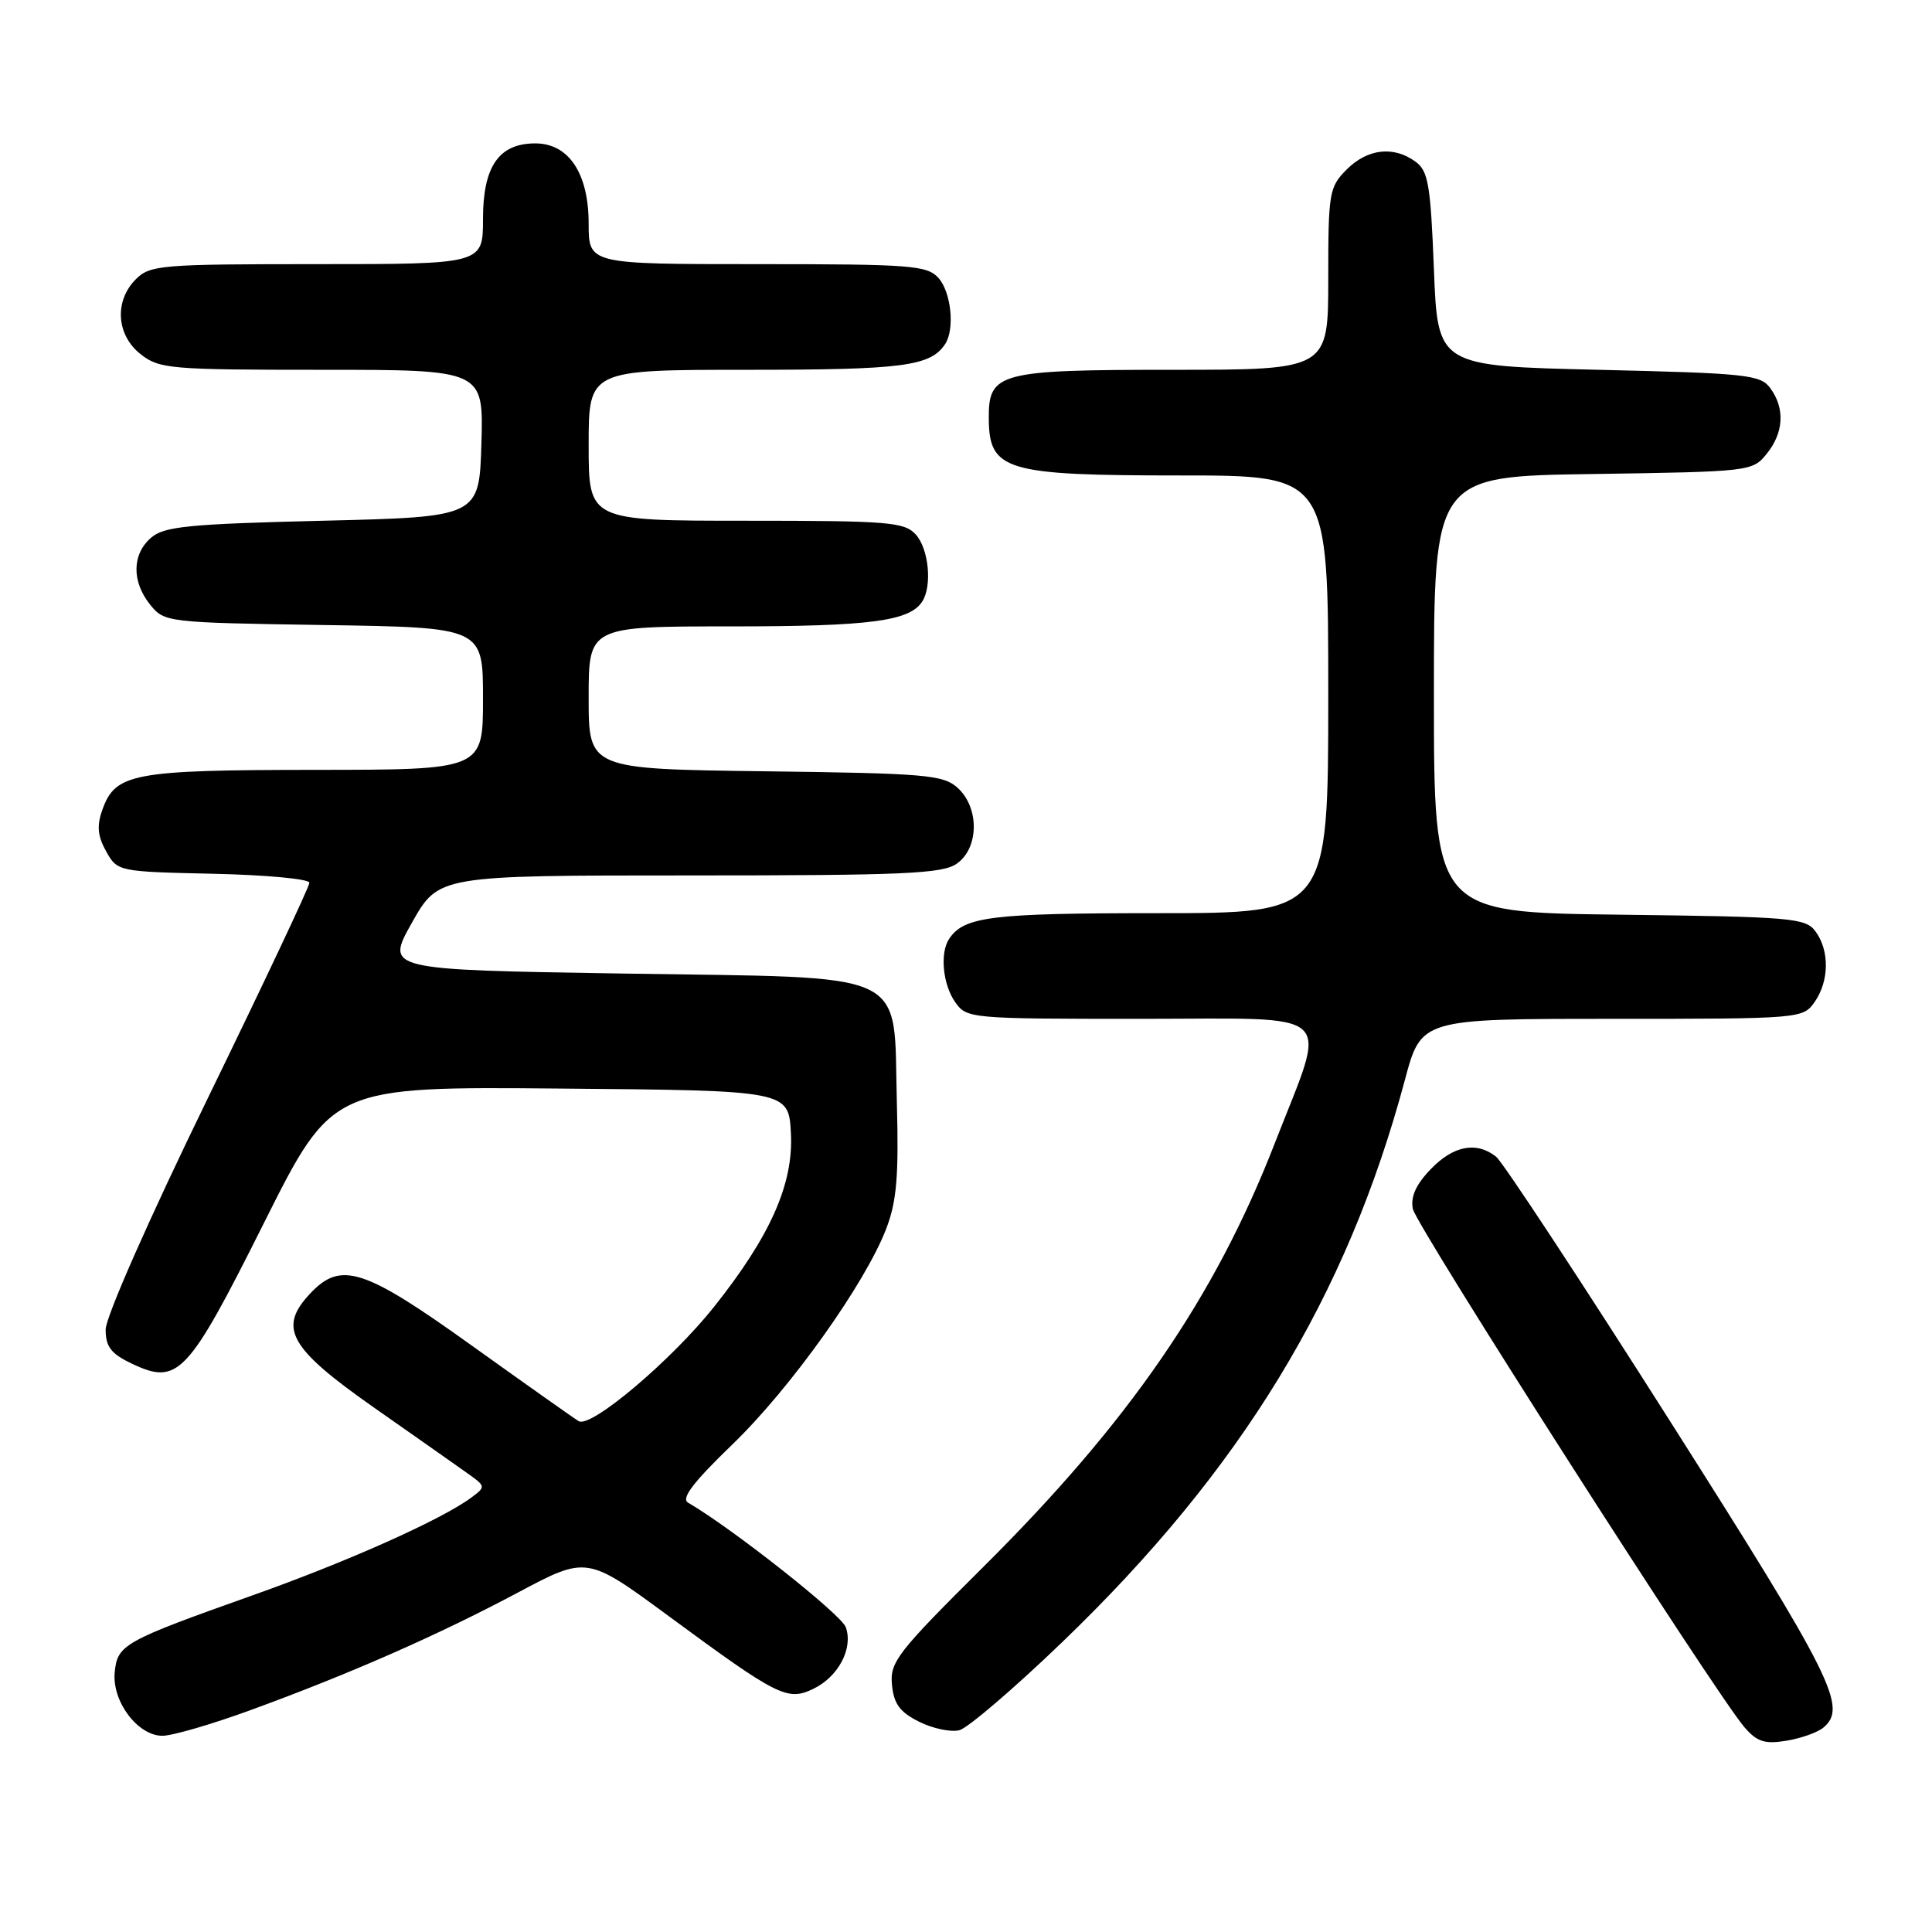<?xml version="1.0" encoding="UTF-8" standalone="no"?>
<!DOCTYPE svg PUBLIC "-//W3C//DTD SVG 1.1//EN" "http://www.w3.org/Graphics/SVG/1.1/DTD/svg11.dtd" >
<svg xmlns="http://www.w3.org/2000/svg" xmlns:xlink="http://www.w3.org/1999/xlink" version="1.1" viewBox="0 0 256 256">
 <g >
 <path fill="currentColor"
d=" M 241.59 228.93 C 244.84 226.23 242.93 222.39 221.41 188.50 C 209.54 169.80 199.11 153.94 198.22 153.25 C 195.61 151.21 192.56 151.81 189.56 154.94 C 187.61 156.97 186.89 158.59 187.21 160.19 C 187.68 162.48 227.25 224.33 231.15 228.87 C 232.81 230.79 233.83 231.13 236.68 230.66 C 238.61 230.35 240.81 229.57 241.59 228.93 Z  M 33.20 226.60 C 46.40 221.78 58.08 216.64 68.63 211.02 C 77.76 206.16 77.76 206.16 88.63 214.16 C 103.05 224.78 104.33 225.43 107.75 223.79 C 111.09 222.19 113.08 218.42 112.07 215.61 C 111.47 213.92 96.98 202.48 91.17 199.11 C 90.22 198.55 91.86 196.40 97.02 191.42 C 104.75 183.97 114.67 170.05 117.45 162.76 C 118.82 159.17 119.10 155.80 118.84 146.15 C 118.34 128.22 121.30 129.62 82.51 129.00 C 51.07 128.50 51.07 128.50 54.59 122.25 C 58.12 116.00 58.12 116.00 91.34 116.00 C 119.78 116.00 124.87 115.78 126.78 114.44 C 129.73 112.38 129.79 107.03 126.90 104.40 C 124.98 102.67 122.76 102.47 101.40 102.20 C 78.00 101.90 78.00 101.90 78.00 92.45 C 78.00 83.00 78.00 83.00 96.93 83.00 C 115.28 83.00 120.55 82.31 122.21 79.69 C 123.54 77.61 123.06 72.72 121.35 70.83 C 119.84 69.17 117.77 69.00 98.85 69.00 C 78.00 69.00 78.00 69.00 78.00 59.00 C 78.00 49.00 78.00 49.00 99.07 49.00 C 119.65 49.00 123.28 48.53 125.23 45.60 C 126.54 43.64 126.04 38.71 124.35 36.83 C 122.84 35.16 120.72 35.00 100.35 35.00 C 78.00 35.00 78.00 35.00 78.00 29.63 C 78.00 22.97 75.36 19.00 70.93 19.00 C 66.11 19.00 64.00 22.04 64.00 29.00 C 64.00 35.00 64.00 35.00 42.00 35.00 C 21.33 35.00 19.88 35.12 18.00 37.00 C 15.12 39.88 15.41 44.39 18.63 46.93 C 21.11 48.88 22.53 49.00 42.67 49.00 C 64.07 49.00 64.07 49.00 63.79 58.75 C 63.50 68.50 63.50 68.50 42.78 69.00 C 25.00 69.43 21.77 69.75 20.03 71.24 C 17.48 73.43 17.43 77.07 19.91 80.14 C 21.79 82.46 22.13 82.50 42.91 82.82 C 64.00 83.14 64.00 83.14 64.00 92.57 C 64.00 102.00 64.00 102.00 41.75 102.01 C 17.54 102.03 15.27 102.46 13.55 107.34 C 12.81 109.43 12.94 110.81 14.07 112.82 C 15.56 115.48 15.66 115.50 28.29 115.78 C 35.28 115.93 41.00 116.47 41.00 116.97 C 41.00 117.47 34.92 130.35 27.50 145.59 C 19.75 161.50 14.00 174.52 14.00 176.17 C 14.00 178.45 14.70 179.37 17.47 180.69 C 23.59 183.60 24.87 182.24 34.99 162.02 C 44.03 143.97 44.03 143.97 74.26 144.24 C 104.50 144.50 104.50 144.50 104.80 150.18 C 105.15 156.87 102.08 163.78 94.60 173.18 C 88.96 180.27 78.28 189.29 76.68 188.31 C 76.03 187.92 69.66 183.41 62.52 178.30 C 48.21 168.04 45.17 167.06 41.10 171.40 C 36.81 175.95 38.30 178.61 49.51 186.48 C 55.02 190.34 60.63 194.28 61.97 195.24 C 64.37 196.94 64.37 197.01 62.46 198.43 C 58.53 201.35 46.07 206.92 33.44 211.40 C 16.38 217.46 15.56 217.92 15.20 221.58 C 14.82 225.44 18.25 230.00 21.52 230.00 C 22.83 230.00 28.09 228.47 33.20 226.60 Z  M 140.72 217.62 C 164.49 194.76 178.46 171.85 186.16 143.08 C 188.32 135.00 188.32 135.00 213.60 135.00 C 238.60 135.00 238.90 134.97 240.44 132.78 C 242.38 130.01 242.44 125.99 240.58 123.44 C 239.26 121.63 237.57 121.48 214.58 121.20 C 190.00 120.90 190.00 120.90 190.00 92.01 C 190.00 63.11 190.00 63.11 211.09 62.81 C 231.88 62.50 232.21 62.47 234.09 60.14 C 236.36 57.34 236.54 54.12 234.58 51.44 C 233.28 49.65 231.47 49.46 211.83 49.00 C 190.50 48.50 190.50 48.50 190.00 35.67 C 189.56 24.45 189.25 22.65 187.56 21.42 C 184.66 19.30 181.21 19.70 178.45 22.45 C 176.12 24.79 176.00 25.50 176.00 36.95 C 176.00 49.00 176.00 49.00 155.33 49.00 C 132.35 49.00 130.99 49.36 131.02 55.40 C 131.05 62.37 133.16 63.00 156.43 63.00 C 176.00 63.00 176.00 63.00 176.00 92.00 C 176.00 121.00 176.00 121.00 153.43 121.00 C 131.34 121.00 127.74 121.44 125.77 124.40 C 124.52 126.26 124.92 130.44 126.56 132.78 C 128.09 134.96 128.48 135.00 151.14 135.00 C 177.70 135.00 175.95 133.38 168.91 151.50 C 160.96 171.96 149.59 188.47 130.19 207.73 C 118.89 218.96 117.90 220.24 118.19 223.23 C 118.43 225.78 119.23 226.86 121.79 228.14 C 123.61 229.05 126.01 229.55 127.13 229.26 C 128.25 228.96 134.37 223.73 140.72 217.62 Z "/>
</g>
</svg>